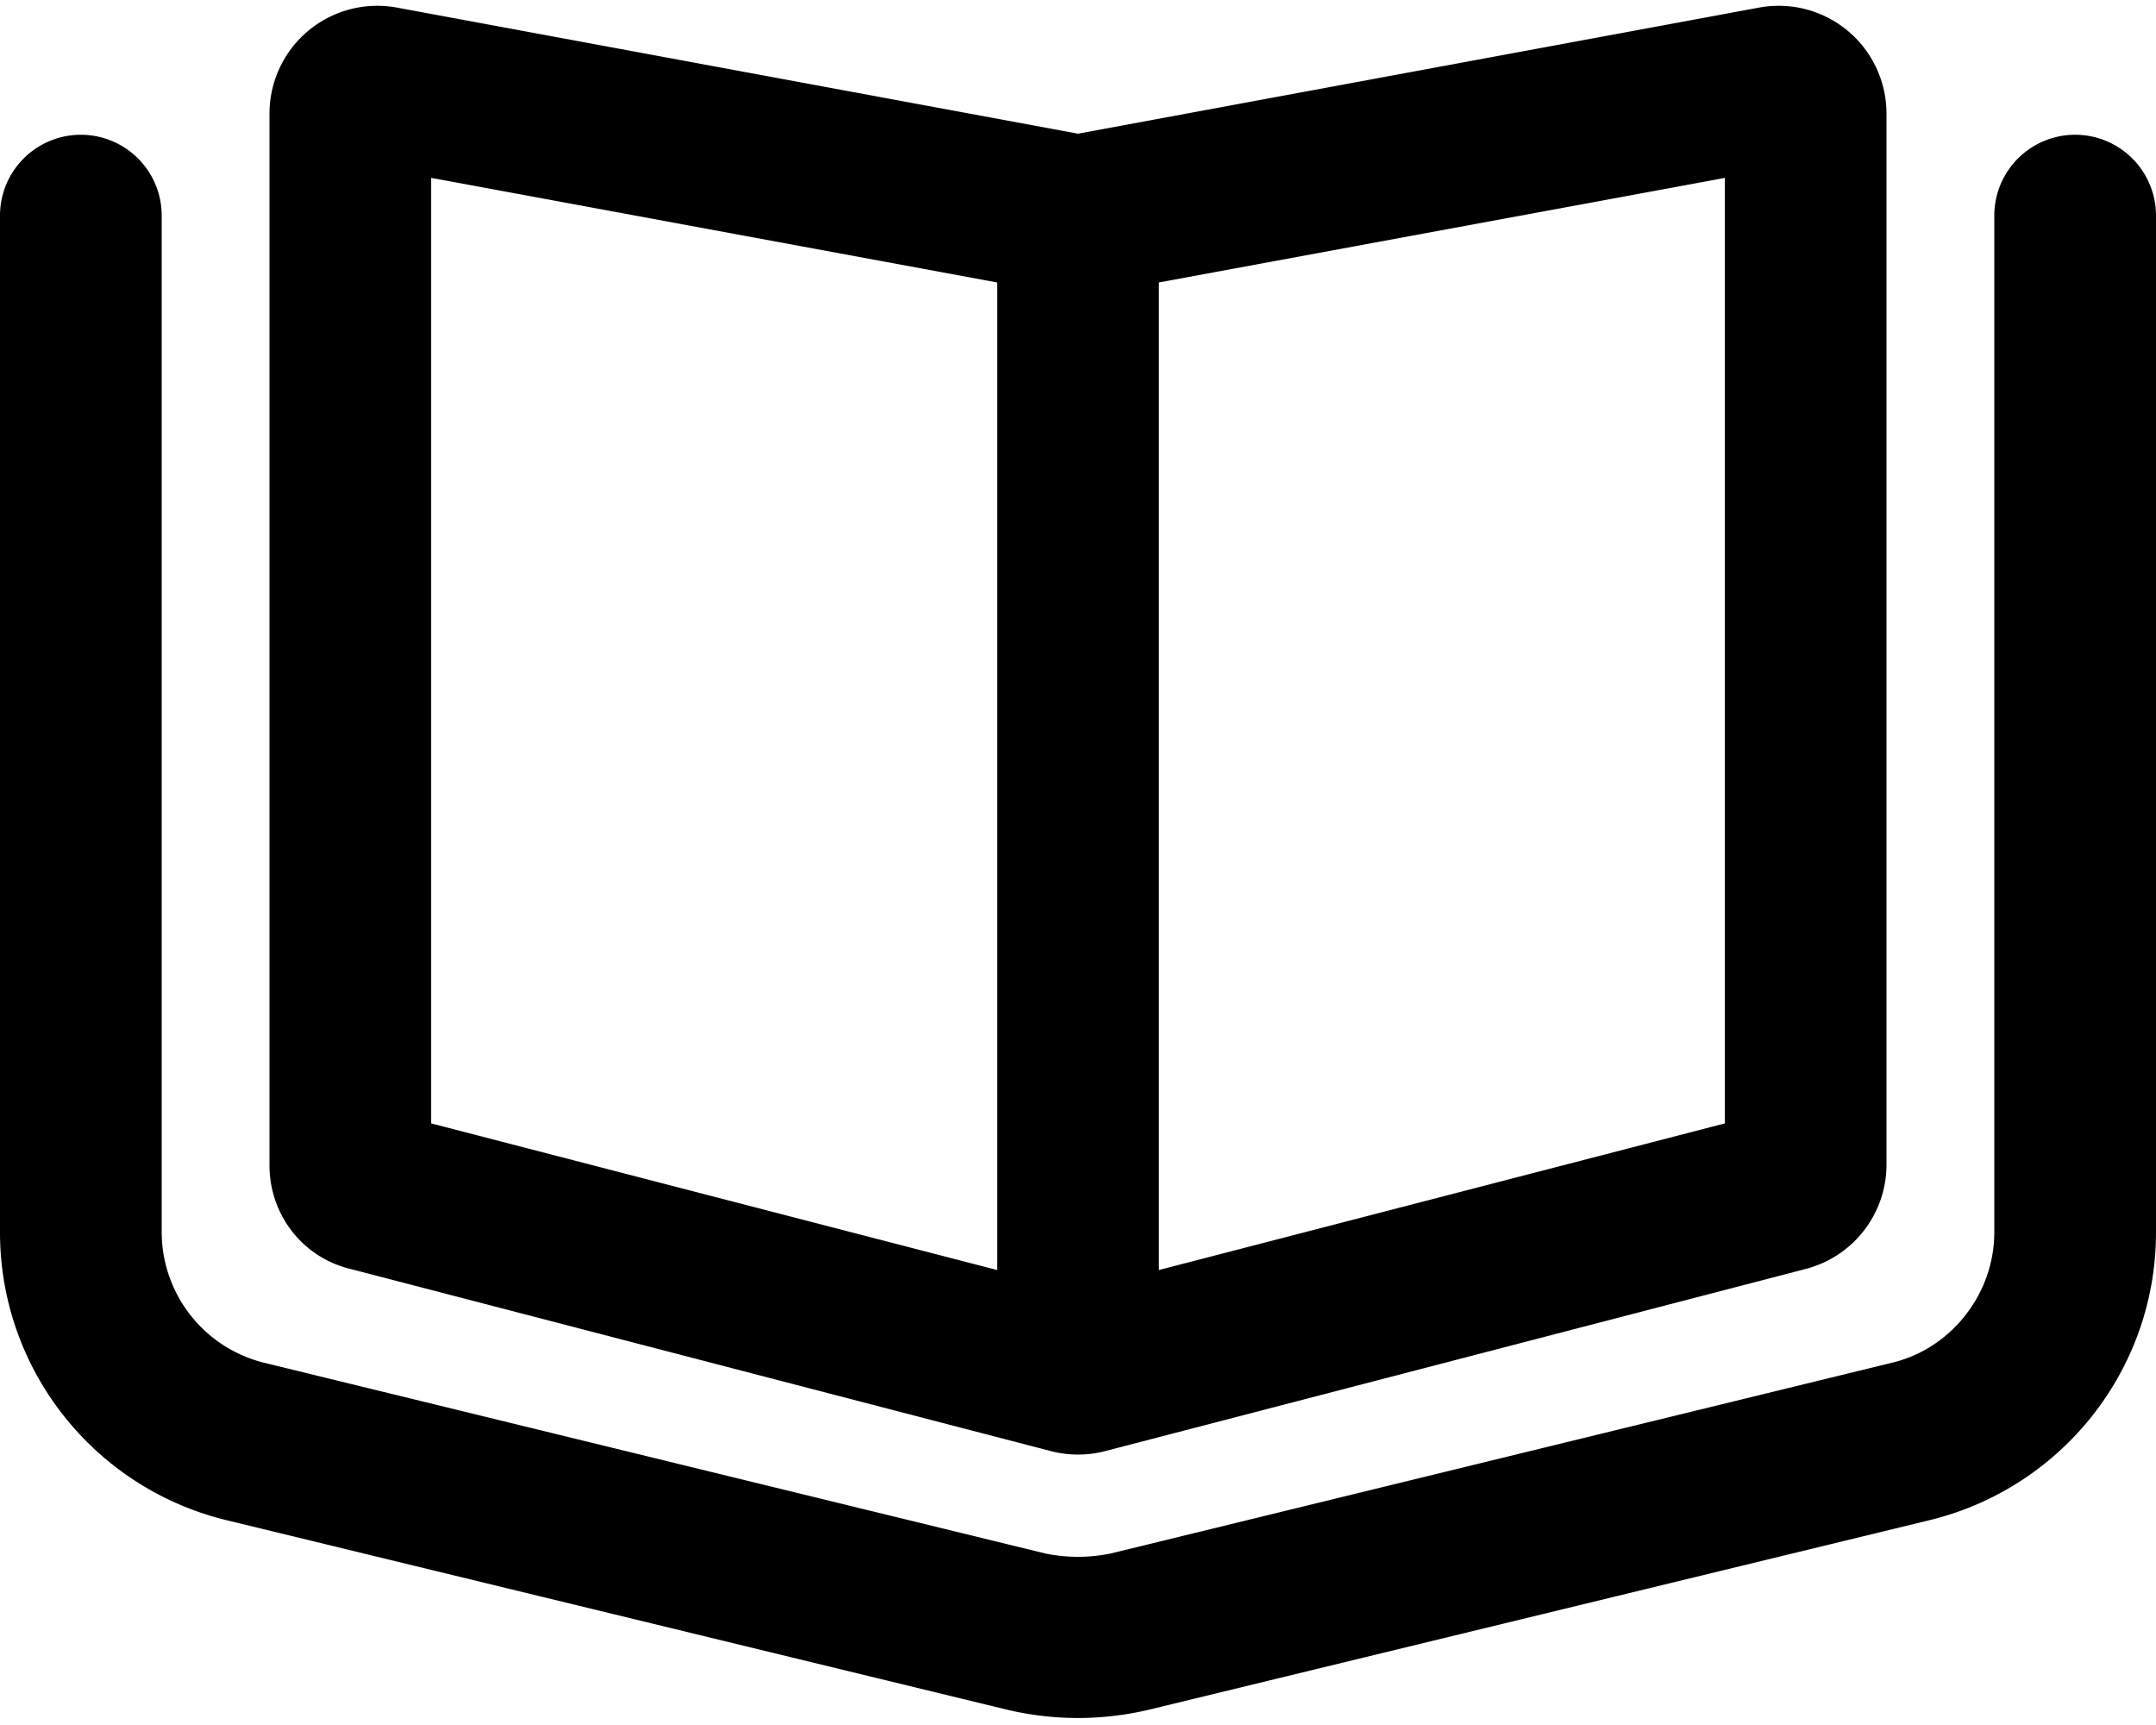 <svg xmlns="http://www.w3.org/2000/svg" viewBox="0 0 20 16" fill="currentColor"><path fill-rule="evenodd" d="M3.68.07a1 1 0 0 0-1.18.98v9.76c0 .45.3.85.75.96l6.5 1.69a1 1 0 0 0 .5 0l6.5-1.69a1 1 0 0 0 .75-.96V1.05a1 1 0 0 0-1.18-.98L10 1.24 3.68.07ZM4 1.65l5.25.97v9.16L4 10.42V1.65Zm12 8.77-5.25 1.36V2.62L16 1.65v8.77Z"/><path d="M1.5 2A.75.75 0 0 0 0 2v9.43c0 1.27.87 2.37 2.1 2.67l7.25 1.76c.43.1.87.1 1.3 0l7.25-1.76c1.23-.3 2.1-1.4 2.1-2.67V2a.75.75 0 0 0-1.5 0v9.43c0 .57-.4 1.08-.95 1.21l-7.25 1.77c-.2.04-.4.04-.6 0l-7.25-1.77a1.25 1.25 0 0 1-.95-1.21V2Z"/></svg>